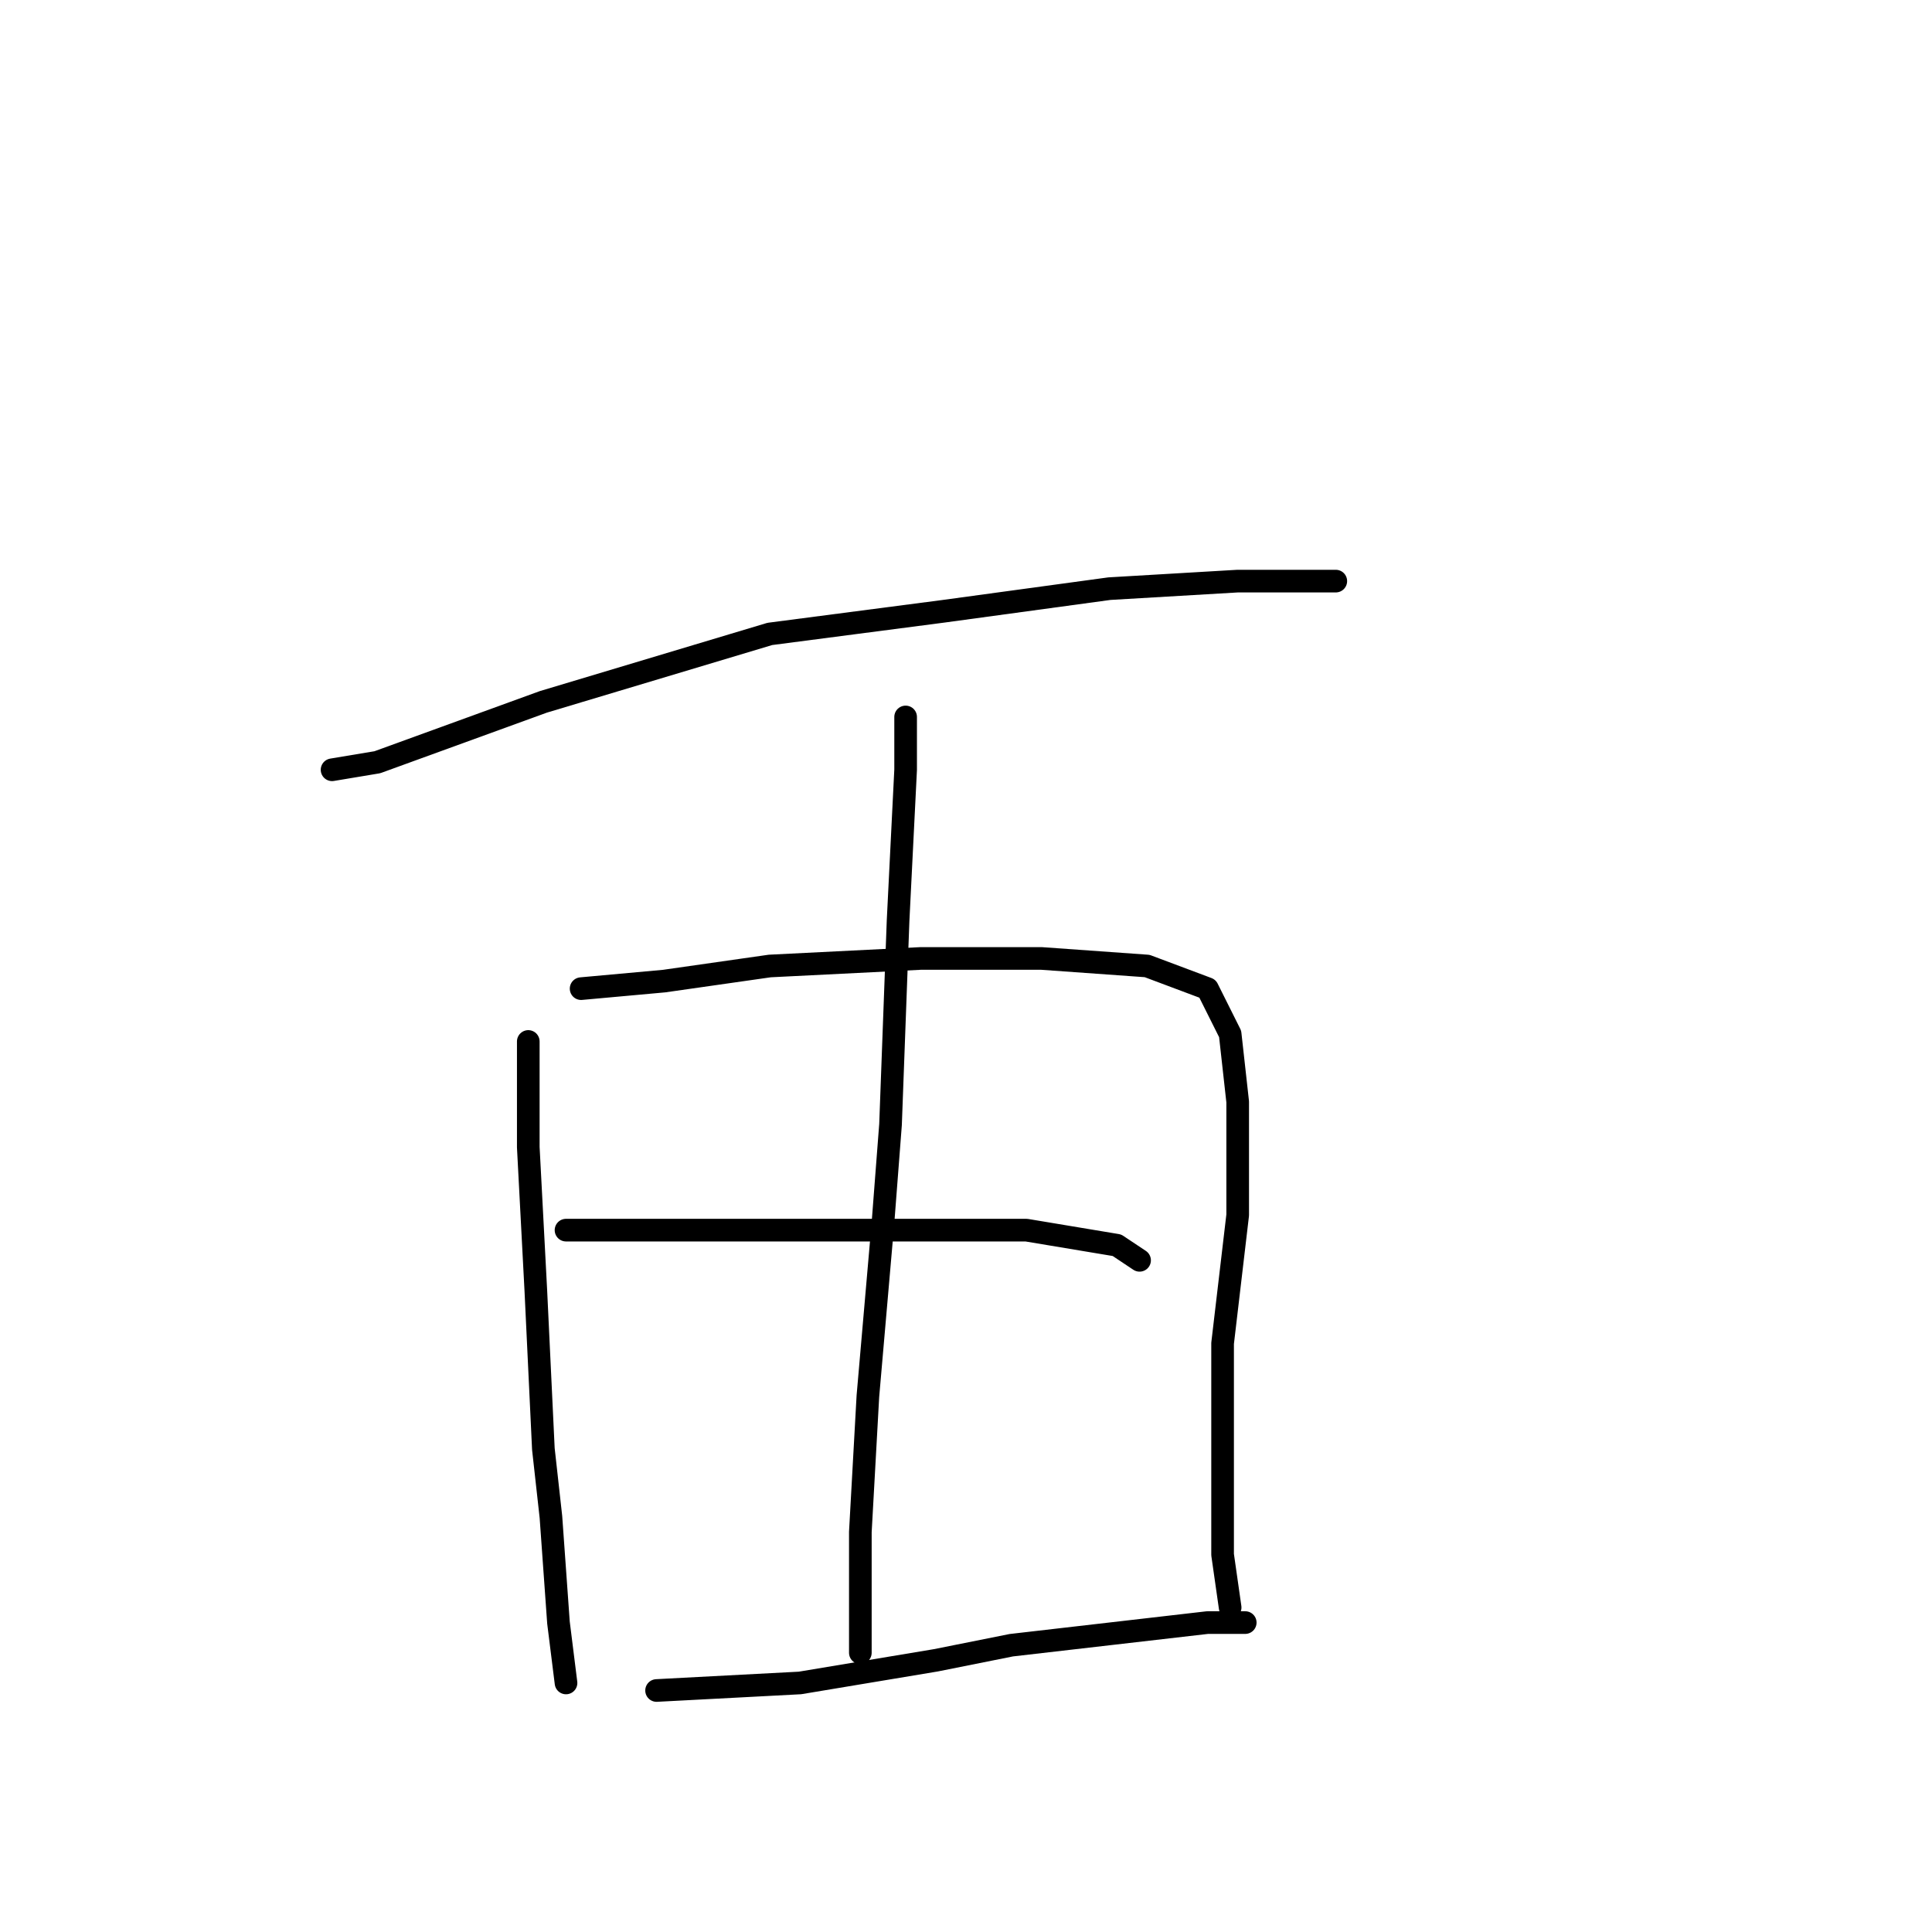 <?xml version="1.0" standalone="no"?>
    <svg width="256" height="256" xmlns="http://www.w3.org/2000/svg" version="1.1">
    <polyline stroke="black" stroke-width="3" stroke-linecap="round" fill="transparent" stroke-linejoin="round" points="44 102 50 101 72 93 82 90 102 84 125 81 147 78 164 77 174 77 177 77 177 77 " />
        <polyline stroke="black" stroke-width="3" stroke-linecap="round" fill="transparent" stroke-linejoin="round" points="120 95 120 102 119 122 118 149 117 162 115 185 114 203 114 215 114 219 114 219 " />
        <polyline stroke="black" stroke-width="3" stroke-linecap="round" fill="transparent" stroke-linejoin="round" points="70 138 70 152 71 171 72 192 73 201 74 215 75 223 75 223 " />
        <polyline stroke="black" stroke-width="3" stroke-linecap="round" fill="transparent" stroke-linejoin="round" points="77 131 88 130 102 128 122 127 138 127 152 128 160 131 163 137 164 146 164 161 162 178 162 194 162 206 163 213 163 213 " />
        <polyline stroke="black" stroke-width="3" stroke-linecap="round" fill="transparent" stroke-linejoin="round" points="75 163 87 163 94 163 109 163 136 163 148 165 151 167 151 167 " />
        <polyline stroke="black" stroke-width="3" stroke-linecap="round" fill="transparent" stroke-linejoin="round" points="87 224 106 223 124 220 134 218 160 215 165 215 165 215 " />
        </svg>